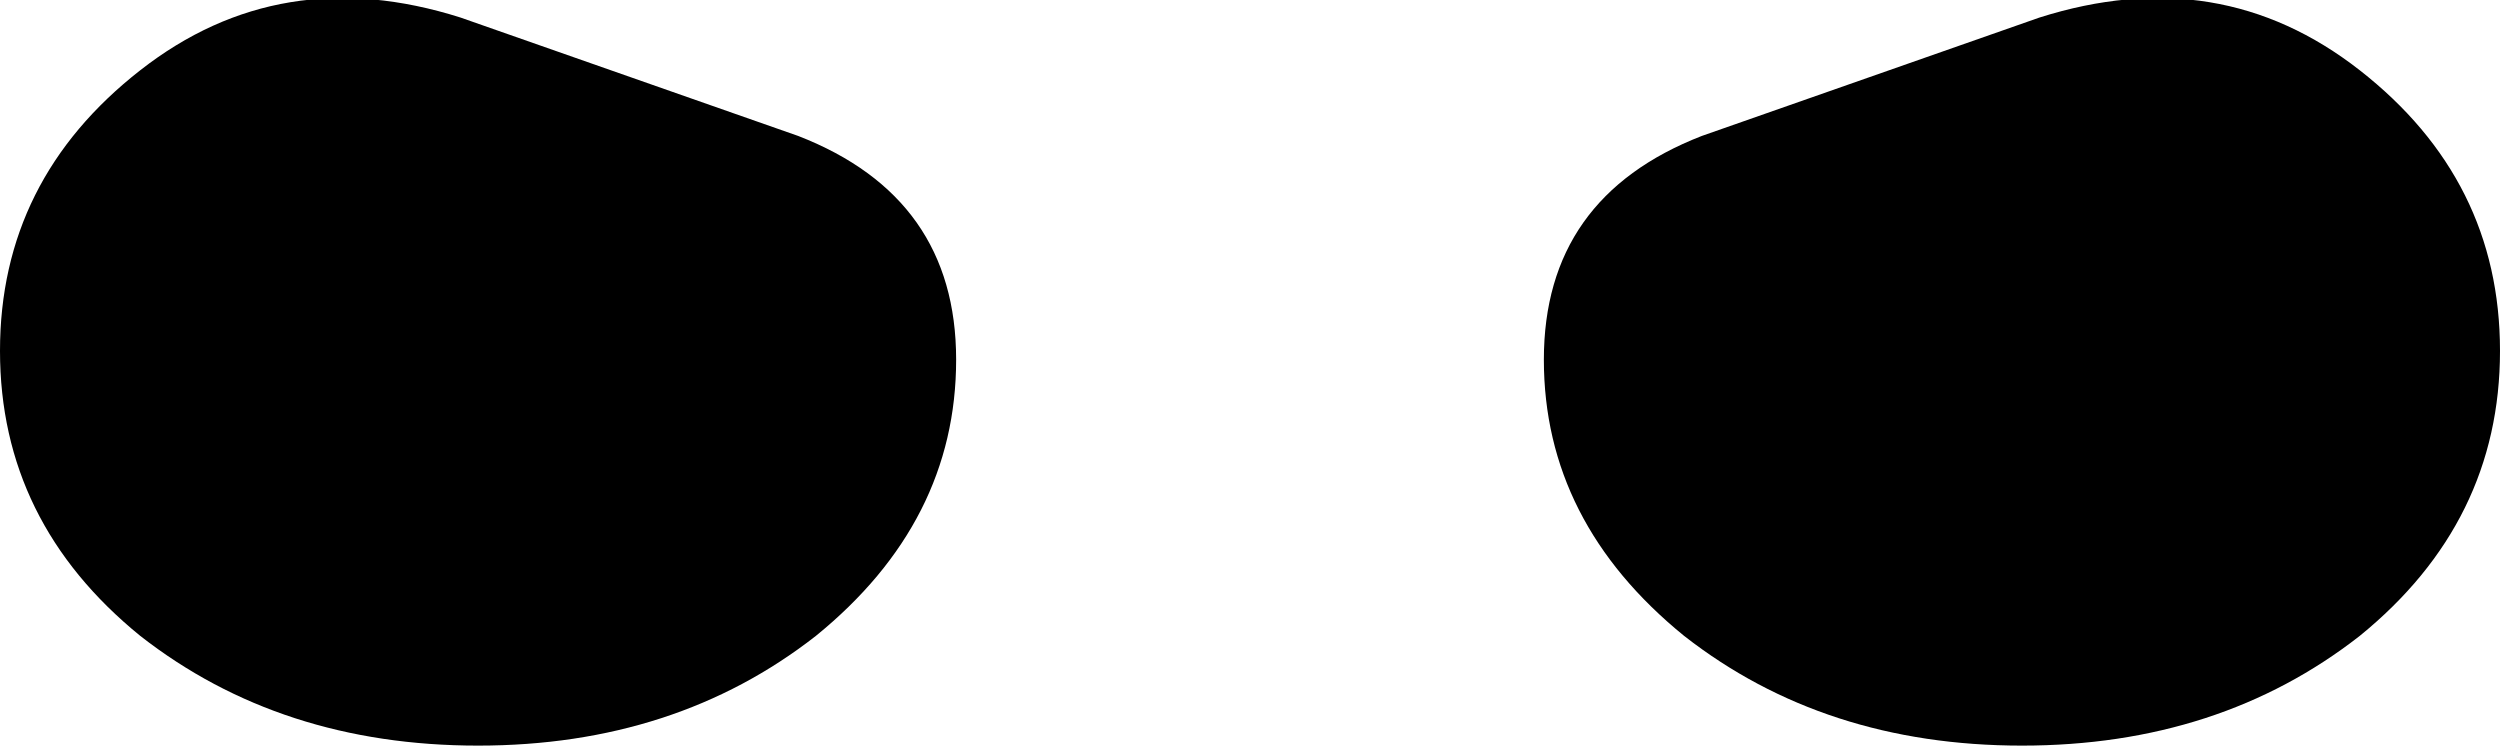 <?xml version="1.0" encoding="UTF-8" standalone="no"?>
<svg xmlns:xlink="http://www.w3.org/1999/xlink" height="8.5px" width="28.5px" xmlns="http://www.w3.org/2000/svg">
  <g transform="matrix(1.0, 0.0, 0.0, 1.0, -385.7, -192.0)">
    <path d="M396.6 196.1 Q396.6 197.95 395.0 199.25 393.4 200.5 391.15 200.5 388.9 200.5 387.3 199.25 385.7 197.95 385.7 196.0 385.7 194.05 387.3 192.8 388.9 191.55 390.95 192.2 L394.8 193.55 Q396.6 194.25 396.6 196.1 M405.1 193.55 L408.95 192.2 Q411.0 191.55 412.6 192.8 414.2 194.05 414.2 196.0 414.2 197.95 412.6 199.25 411.0 200.5 408.75 200.5 406.5 200.5 404.9 199.25 403.3 197.95 403.3 196.1 403.3 194.25 405.1 193.55" fill="#000000" fill-rule="evenodd" stroke="none"/>
  </g>
</svg>
